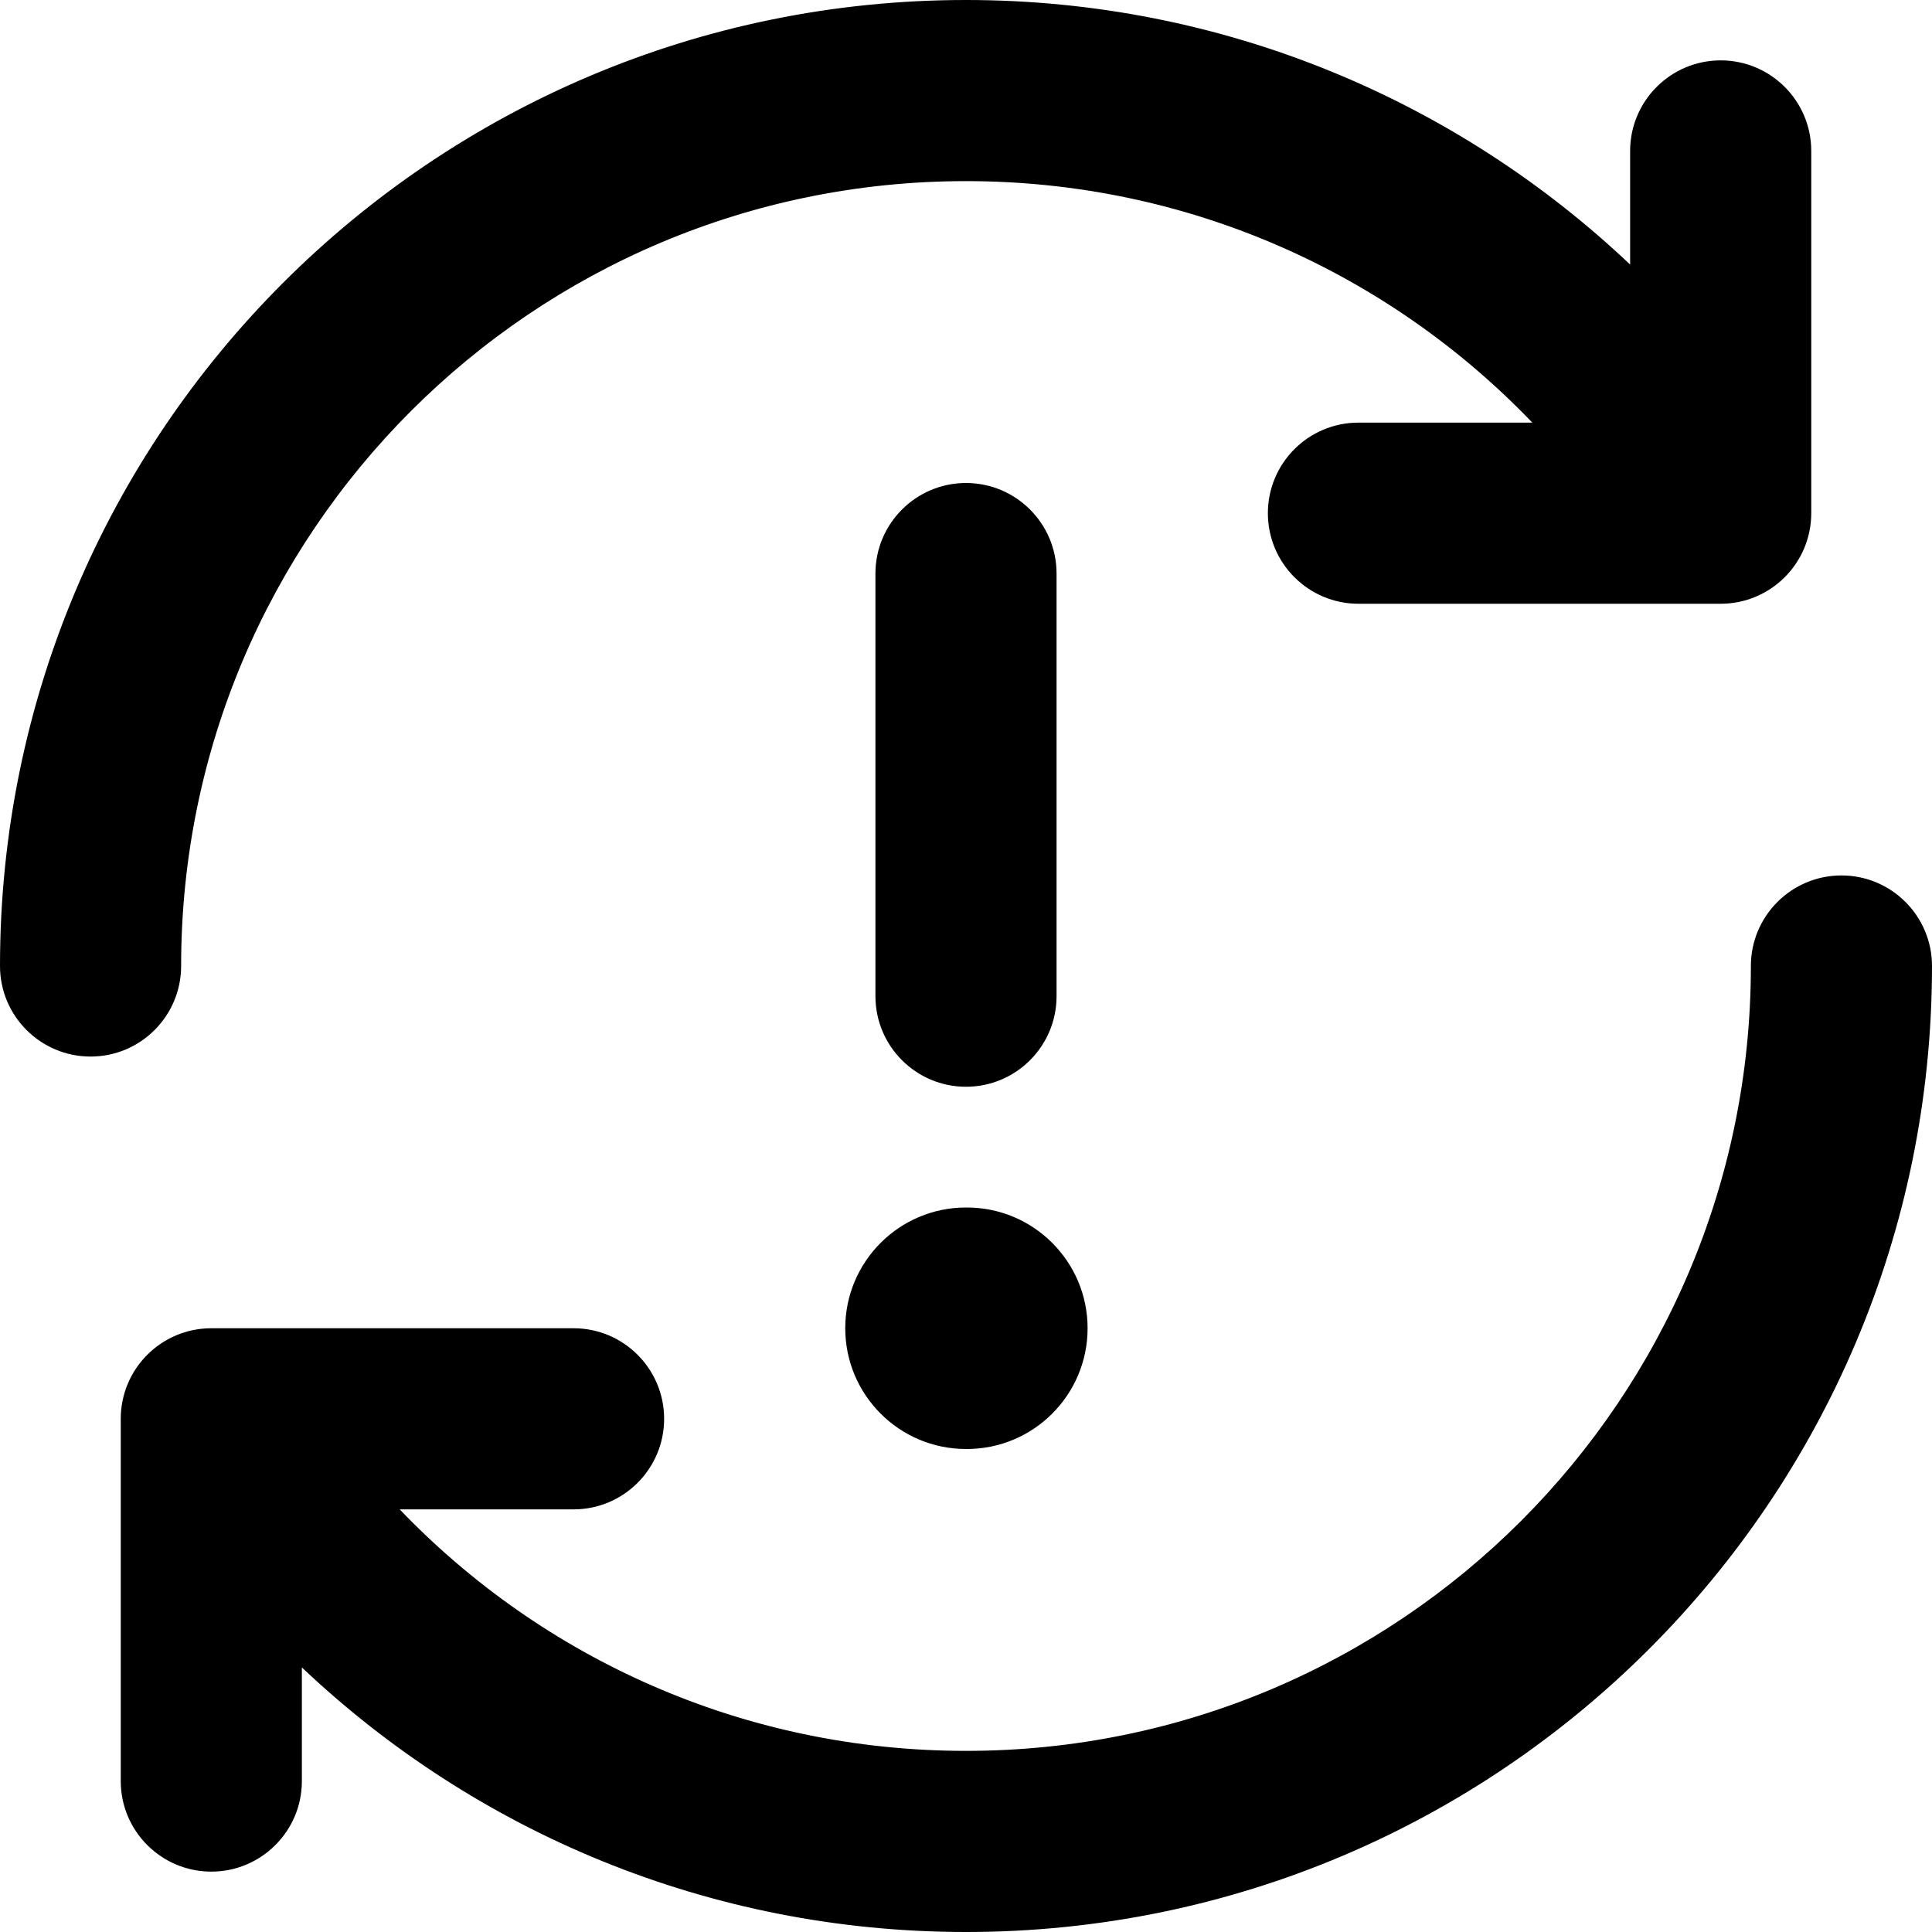 <svg width="16" height="16" viewBox="0 0 16 16" fill="none" xmlns="http://www.w3.org/2000/svg">
<g id="size=16">
<g id="Path">
<path d="M8 1.5C4.41 1.5 1.5 4.41 1.5 8C1.5 8.414 1.164 8.75 0.75 8.75C0.336 8.75 0 8.414 0 8C0 3.582 3.582 0 8 0C10.13 0 12.067 0.834 13.5 2.191V1.25C13.5 0.836 13.836 0.5 14.25 0.5C14.664 0.5 15 0.836 15 1.25V4.25C15 4.664 14.664 5 14.25 5H11.25C10.836 5 10.5 4.664 10.5 4.25C10.5 3.836 10.836 3.5 11.25 3.5H12.69C11.507 2.266 9.843 1.5 8 1.5Z" fill="#000001"/>
<path d="M15.25 7.25C15.664 7.25 16 7.586 16 8C16 12.418 12.418 16 8 16C5.869 16 3.933 15.166 2.5 13.809V14.75C2.5 15.164 2.164 15.5 1.75 15.5C1.336 15.5 1 15.164 1 14.75V11.75C1 11.336 1.336 11 1.75 11H4.75C5.164 11 5.5 11.336 5.5 11.75C5.5 12.164 5.164 12.5 4.75 12.5H3.31C4.493 13.734 6.157 14.5 8 14.5C11.59 14.5 14.5 11.59 14.5 8C14.5 7.586 14.836 7.25 15.25 7.25Z" fill="#000001"/>
<path d="M7 11C7 10.448 7.448 10 8 10H8.007C8.559 10 9.007 10.448 9.007 11C9.007 11.552 8.559 12 8.007 12H8C7.448 12 7 11.552 7 11Z" fill="#000001"/>
<path d="M8.75 4.75C8.75 4.336 8.414 4 8 4C7.586 4 7.25 4.336 7.25 4.75V8.25C7.25 8.664 7.586 9 8 9C8.414 9 8.75 8.664 8.75 8.25V4.75Z" fill="#000001"/>
</g>
</g>
</svg>
